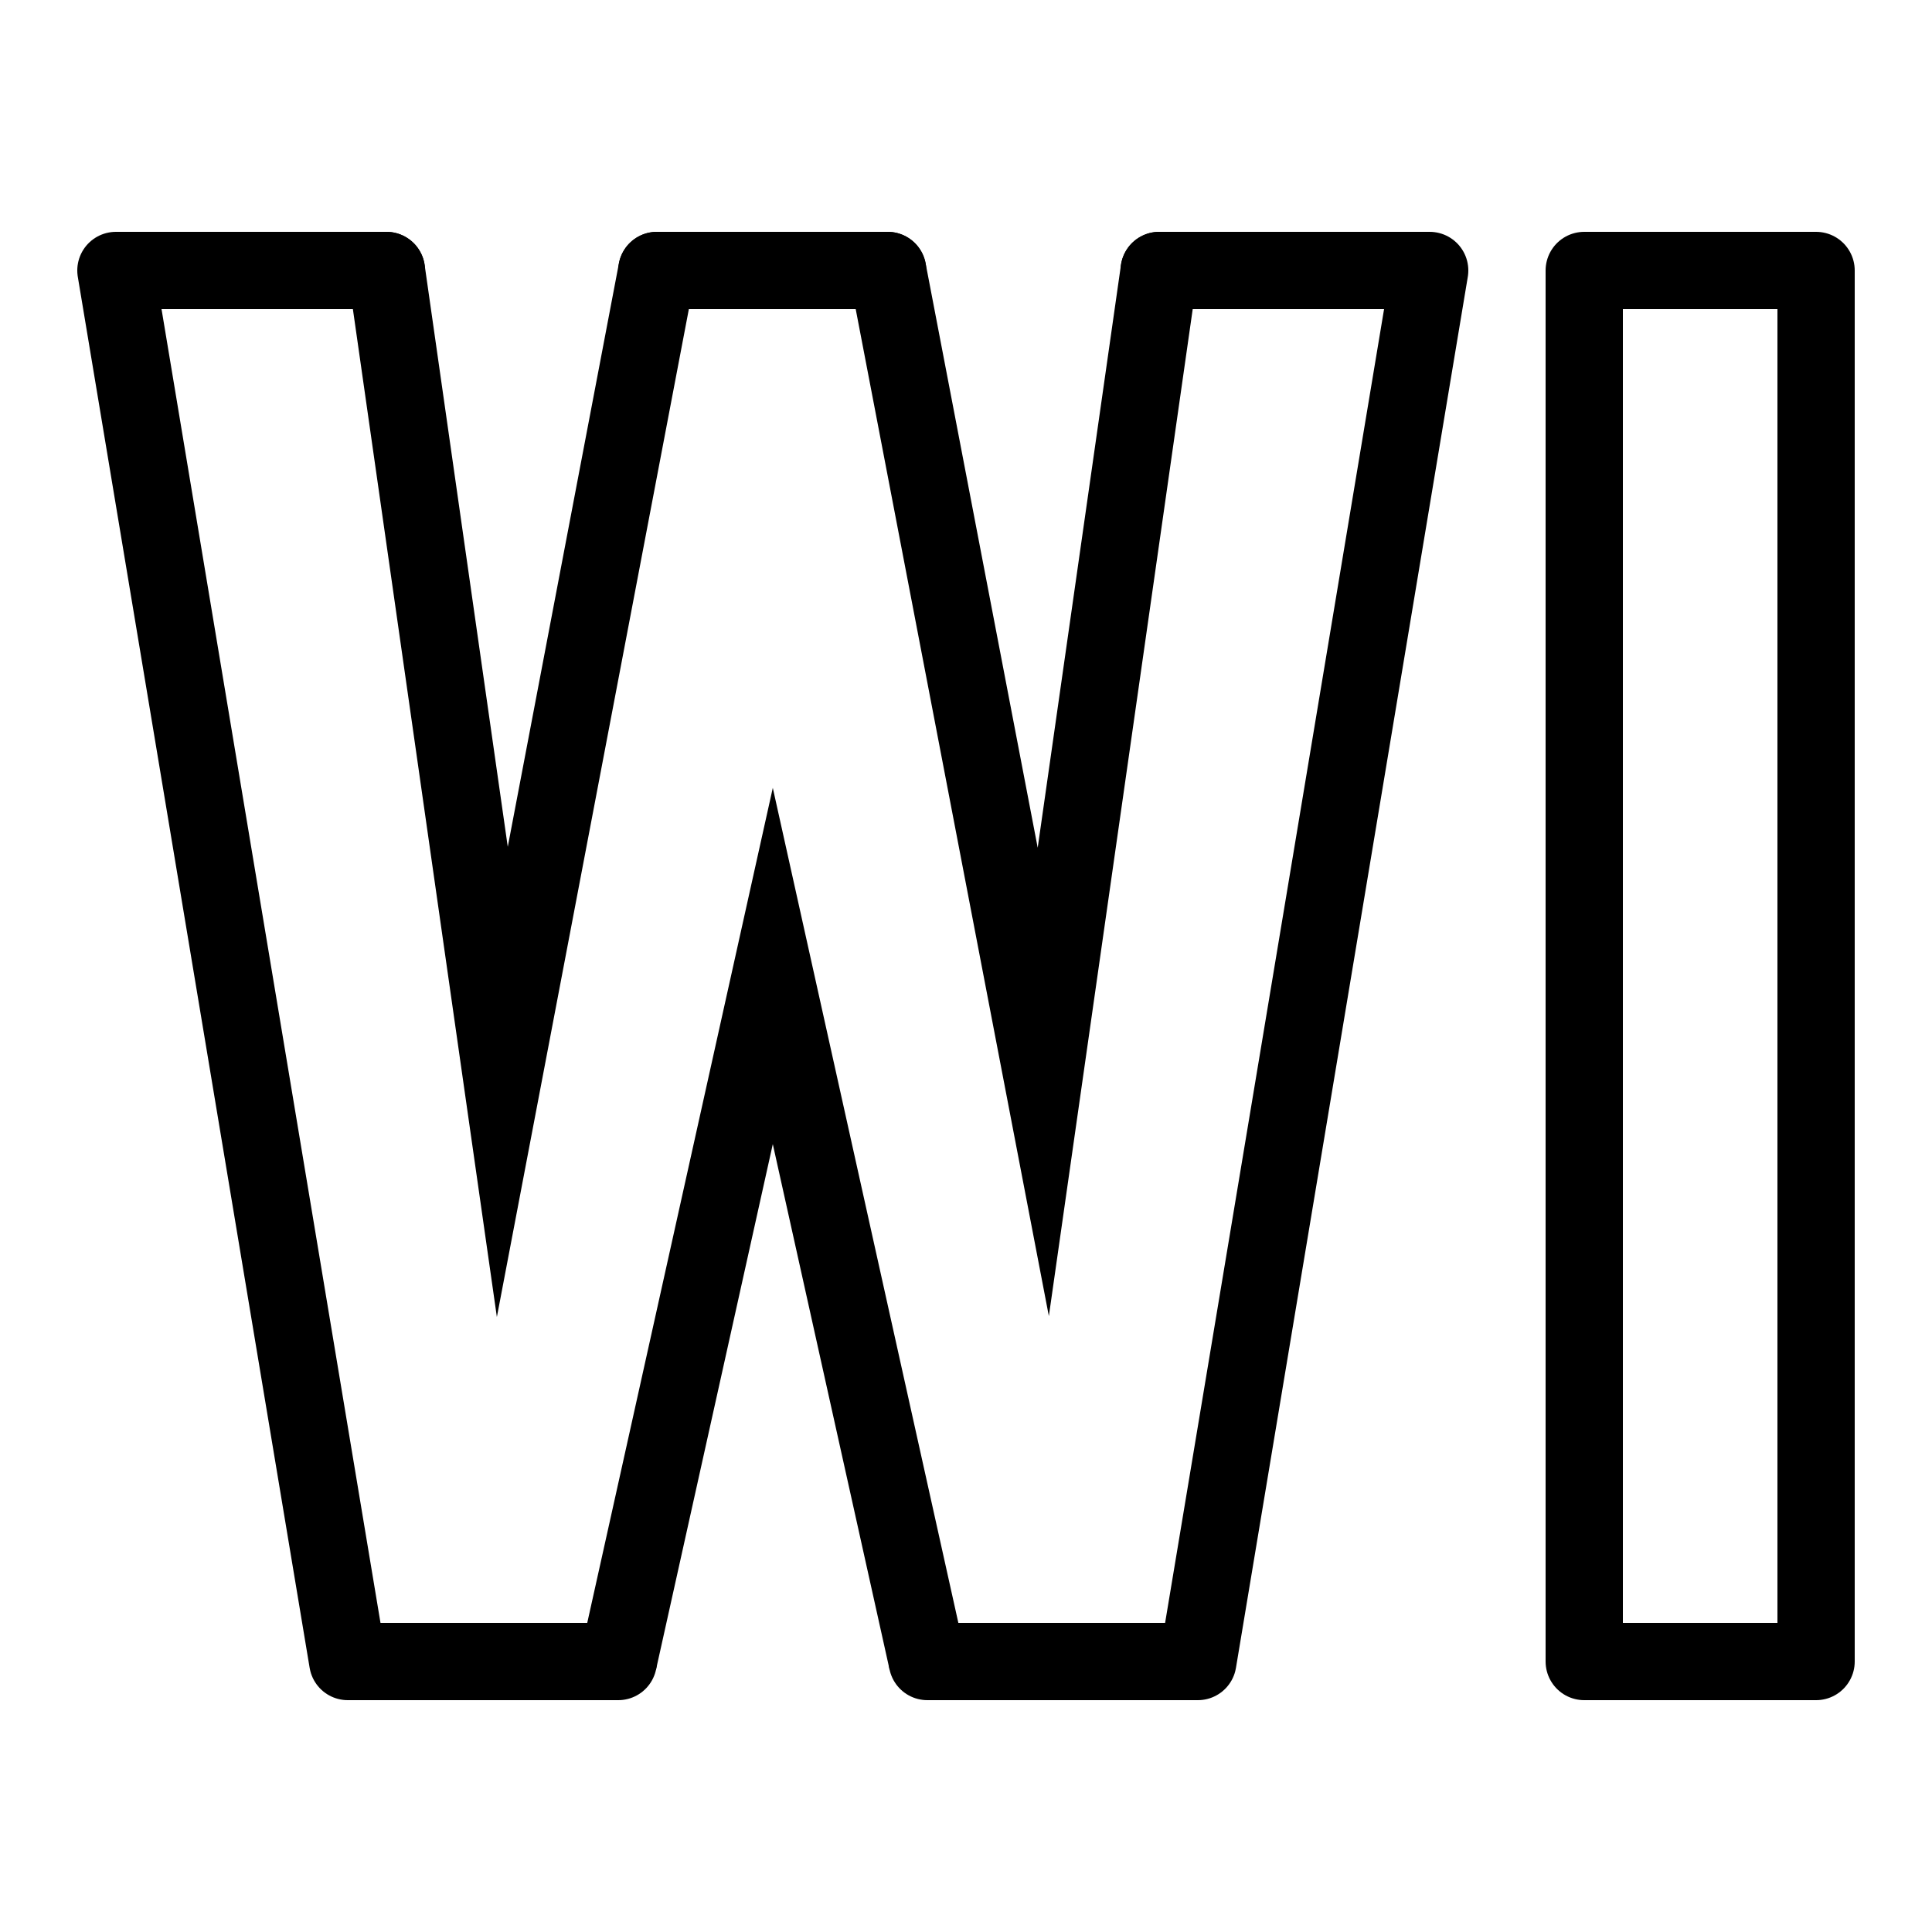 <?xml version="1.0" encoding="iso-8859-1"?><!-- Generator: Adobe Illustrator 21.1.0, SVG Export Plug-In . SVG Version: 6.00 Build 0)  --><svg xmlns="http://www.w3.org/2000/svg" xmlns:xlink="http://www.w3.org/1999/xlink" viewBox="0 0 50 50" width="500px" height="500px"><path style="fill:none;stroke:#000000;stroke-width:2;stroke-linecap:round;stroke-linejoin:round;stroke-miterlimit:10;" d="M47,43h-6V7h6V43z"/><polyline style="fill:none;stroke:#000000;stroke-width:2;stroke-linecap:round;stroke-linejoin:round;stroke-miterlimit:10;" points="16,43 9,43 3,7 10,7 10,7 "/><polyline style="fill:none;stroke:#000000;stroke-width:2;stroke-miterlimit:10;" points="24,43 20,25 16,43 "/><polyline style="fill:none;stroke:#000000;stroke-width:2;stroke-linecap:round;stroke-linejoin:round;stroke-miterlimit:10;" points="30,7 37,7 31,43 24,43 "/><polyline style="fill:none;stroke:#000000;stroke-width:2;stroke-linecap:round;stroke-miterlimit:10;" points="22.972,7 27,28 30,7 30,7 "/><line style="fill:none;stroke:#000000;stroke-width:2;stroke-linecap:round;stroke-linejoin:round;stroke-miterlimit:10;" x1="17" y1="7" x2="22.972" y2="7"/><polyline style="fill:none;stroke:#000000;stroke-width:2;stroke-linecap:round;stroke-miterlimit:10;" points="10,7 13,28 17,7 "/></svg>